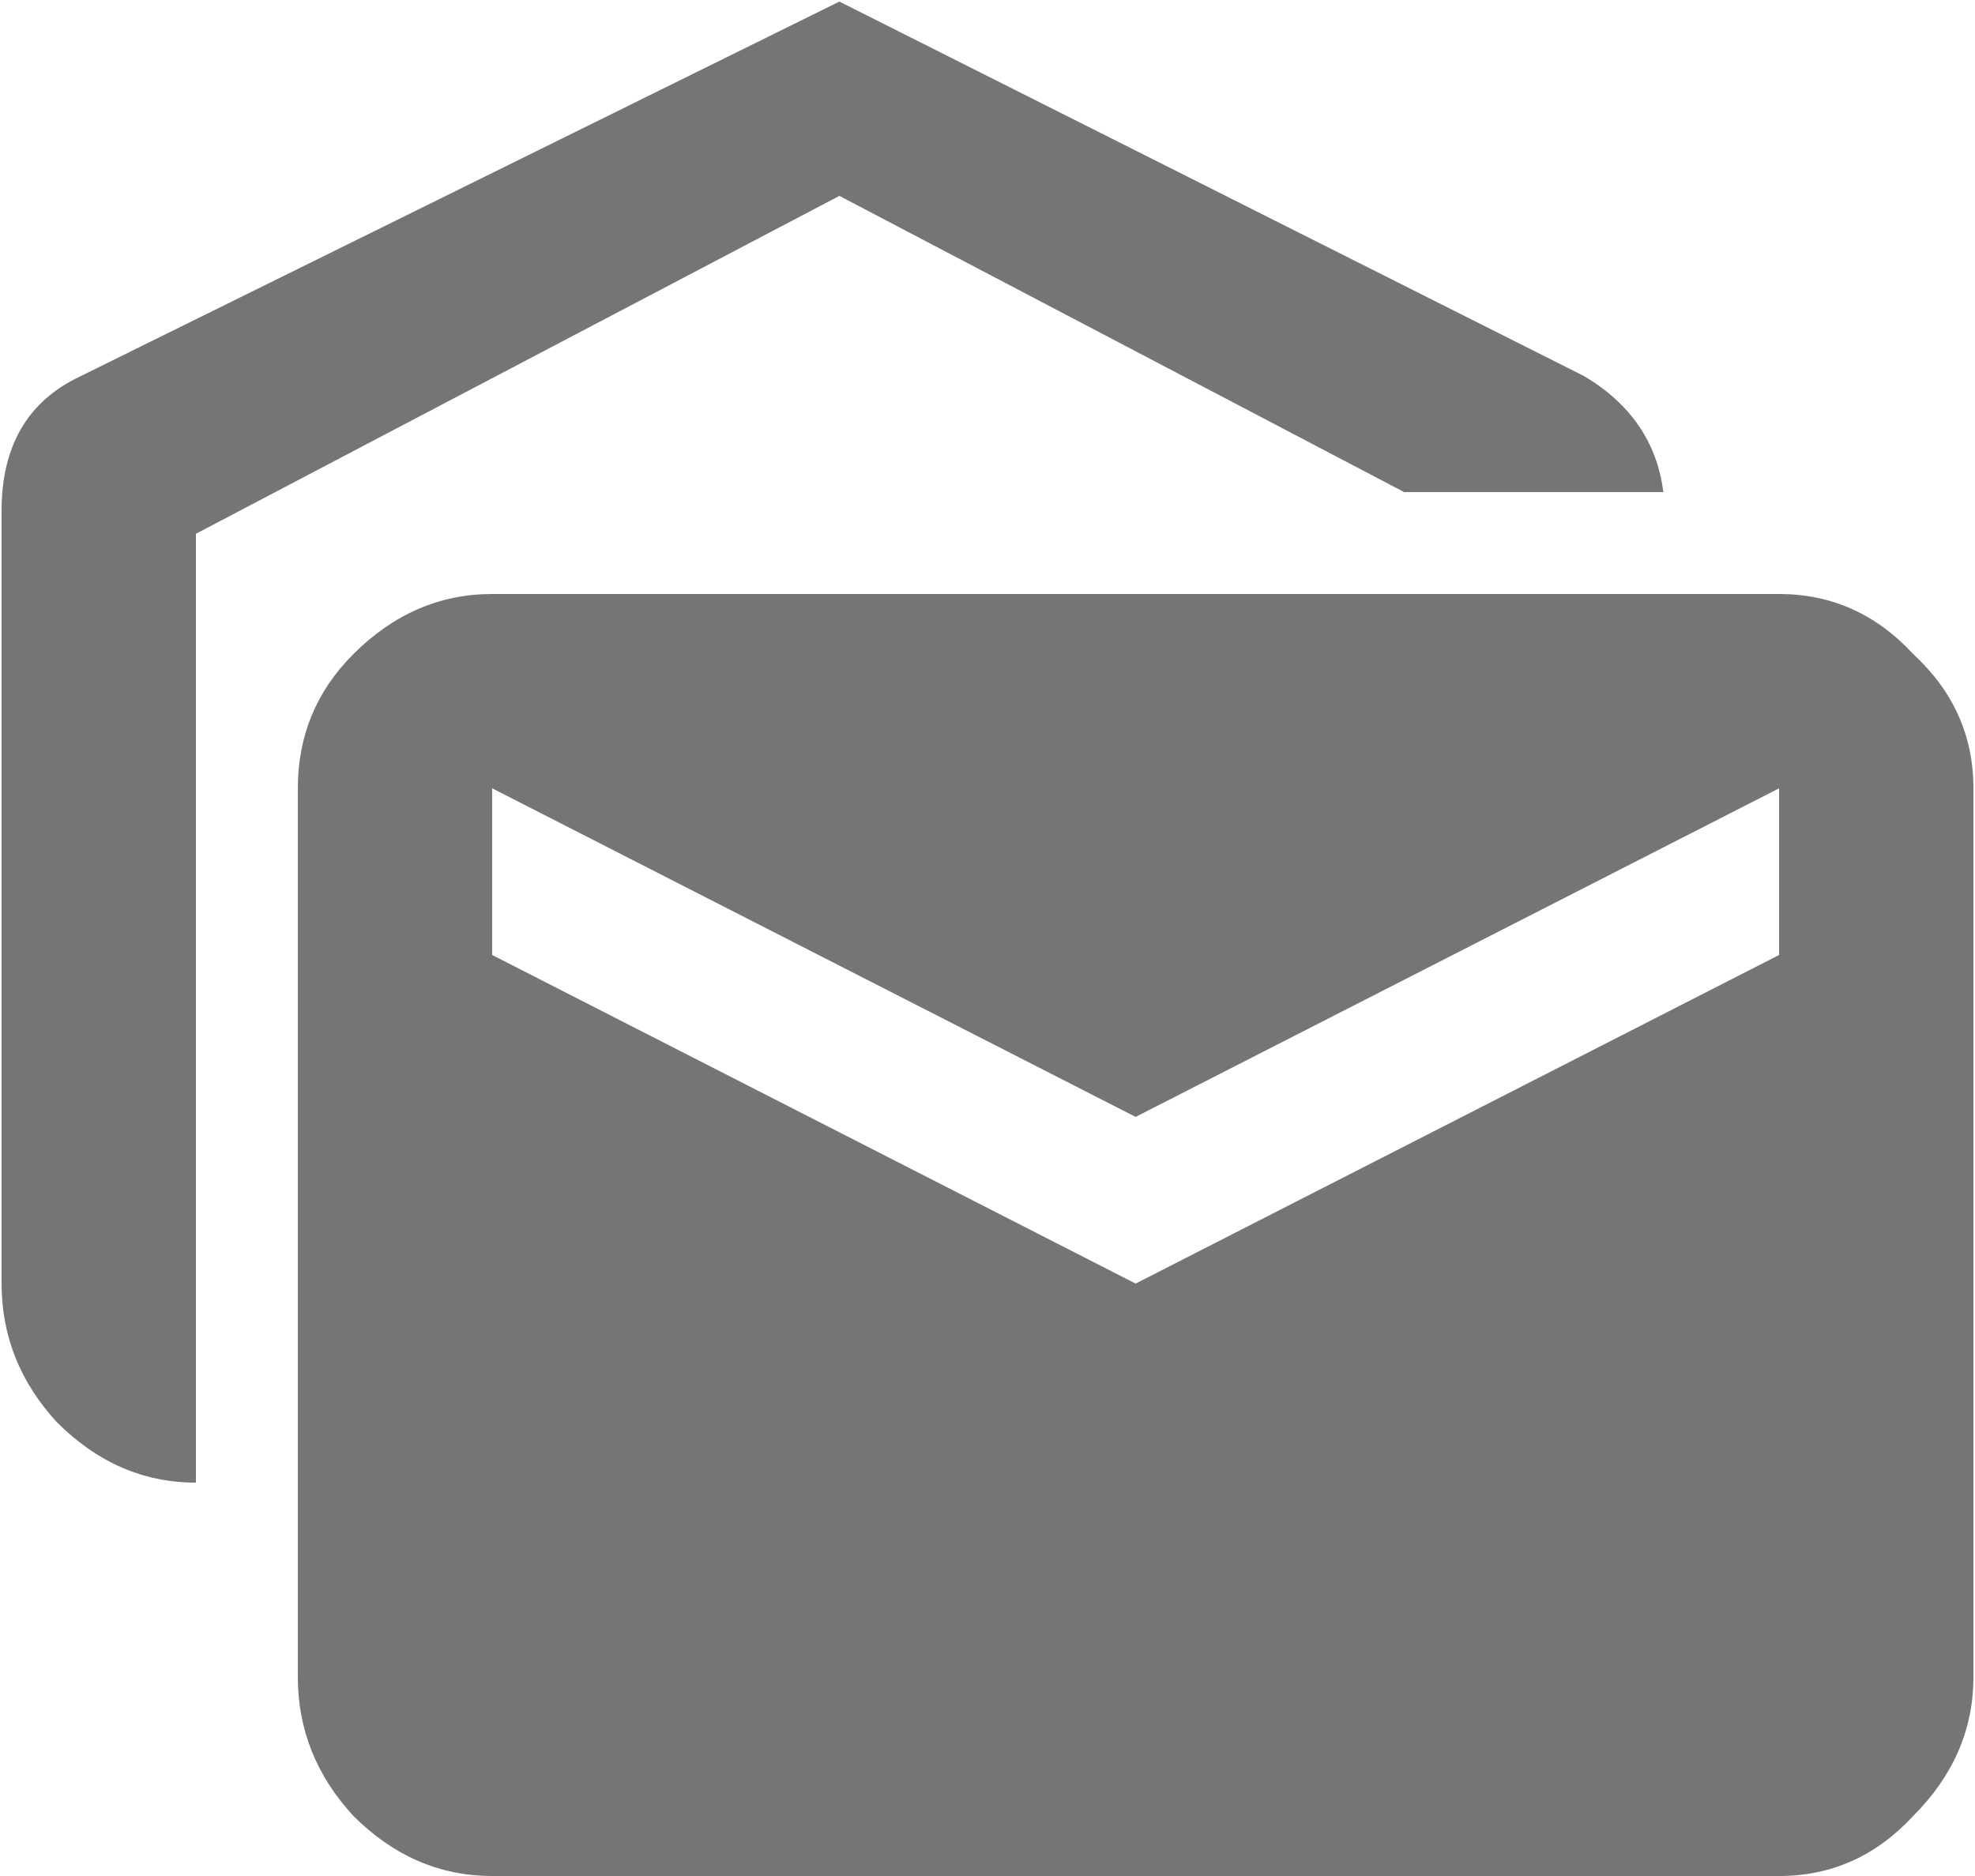<svg width="20" height="19" viewBox="0 0 20 19" fill="none" xmlns="http://www.w3.org/2000/svg">
<path d="M18.016 9.672V7.984L11.5 11.312L4.984 7.984V9.672L11.5 13L18.016 9.672ZM18.016 6.016C18.547 6.016 19 6.219 19.375 6.625C19.781 7 19.984 7.453 19.984 7.984V16.984C19.984 17.516 19.781 17.984 19.375 18.391C19 18.797 18.547 19 18.016 19H4.984C4.453 19 3.984 18.797 3.578 18.391C3.203 17.984 3.016 17.516 3.016 16.984V7.984C3.016 7.453 3.203 7 3.578 6.625C3.984 6.219 4.453 6.016 4.984 6.016H18.016ZM16.844 4.984H14.219L8.5 1.984L1.984 5.406V15.016C1.453 15.016 0.984 14.812 0.578 14.406C0.203 14 0.016 13.531 0.016 13V5.172C0.016 4.516 0.281 4.062 0.812 3.812L8.5 0.016L16.047 3.812C16.516 4.094 16.781 4.484 16.844 4.984Z" fill="black" fill-opacity="0.54"/>
</svg>
